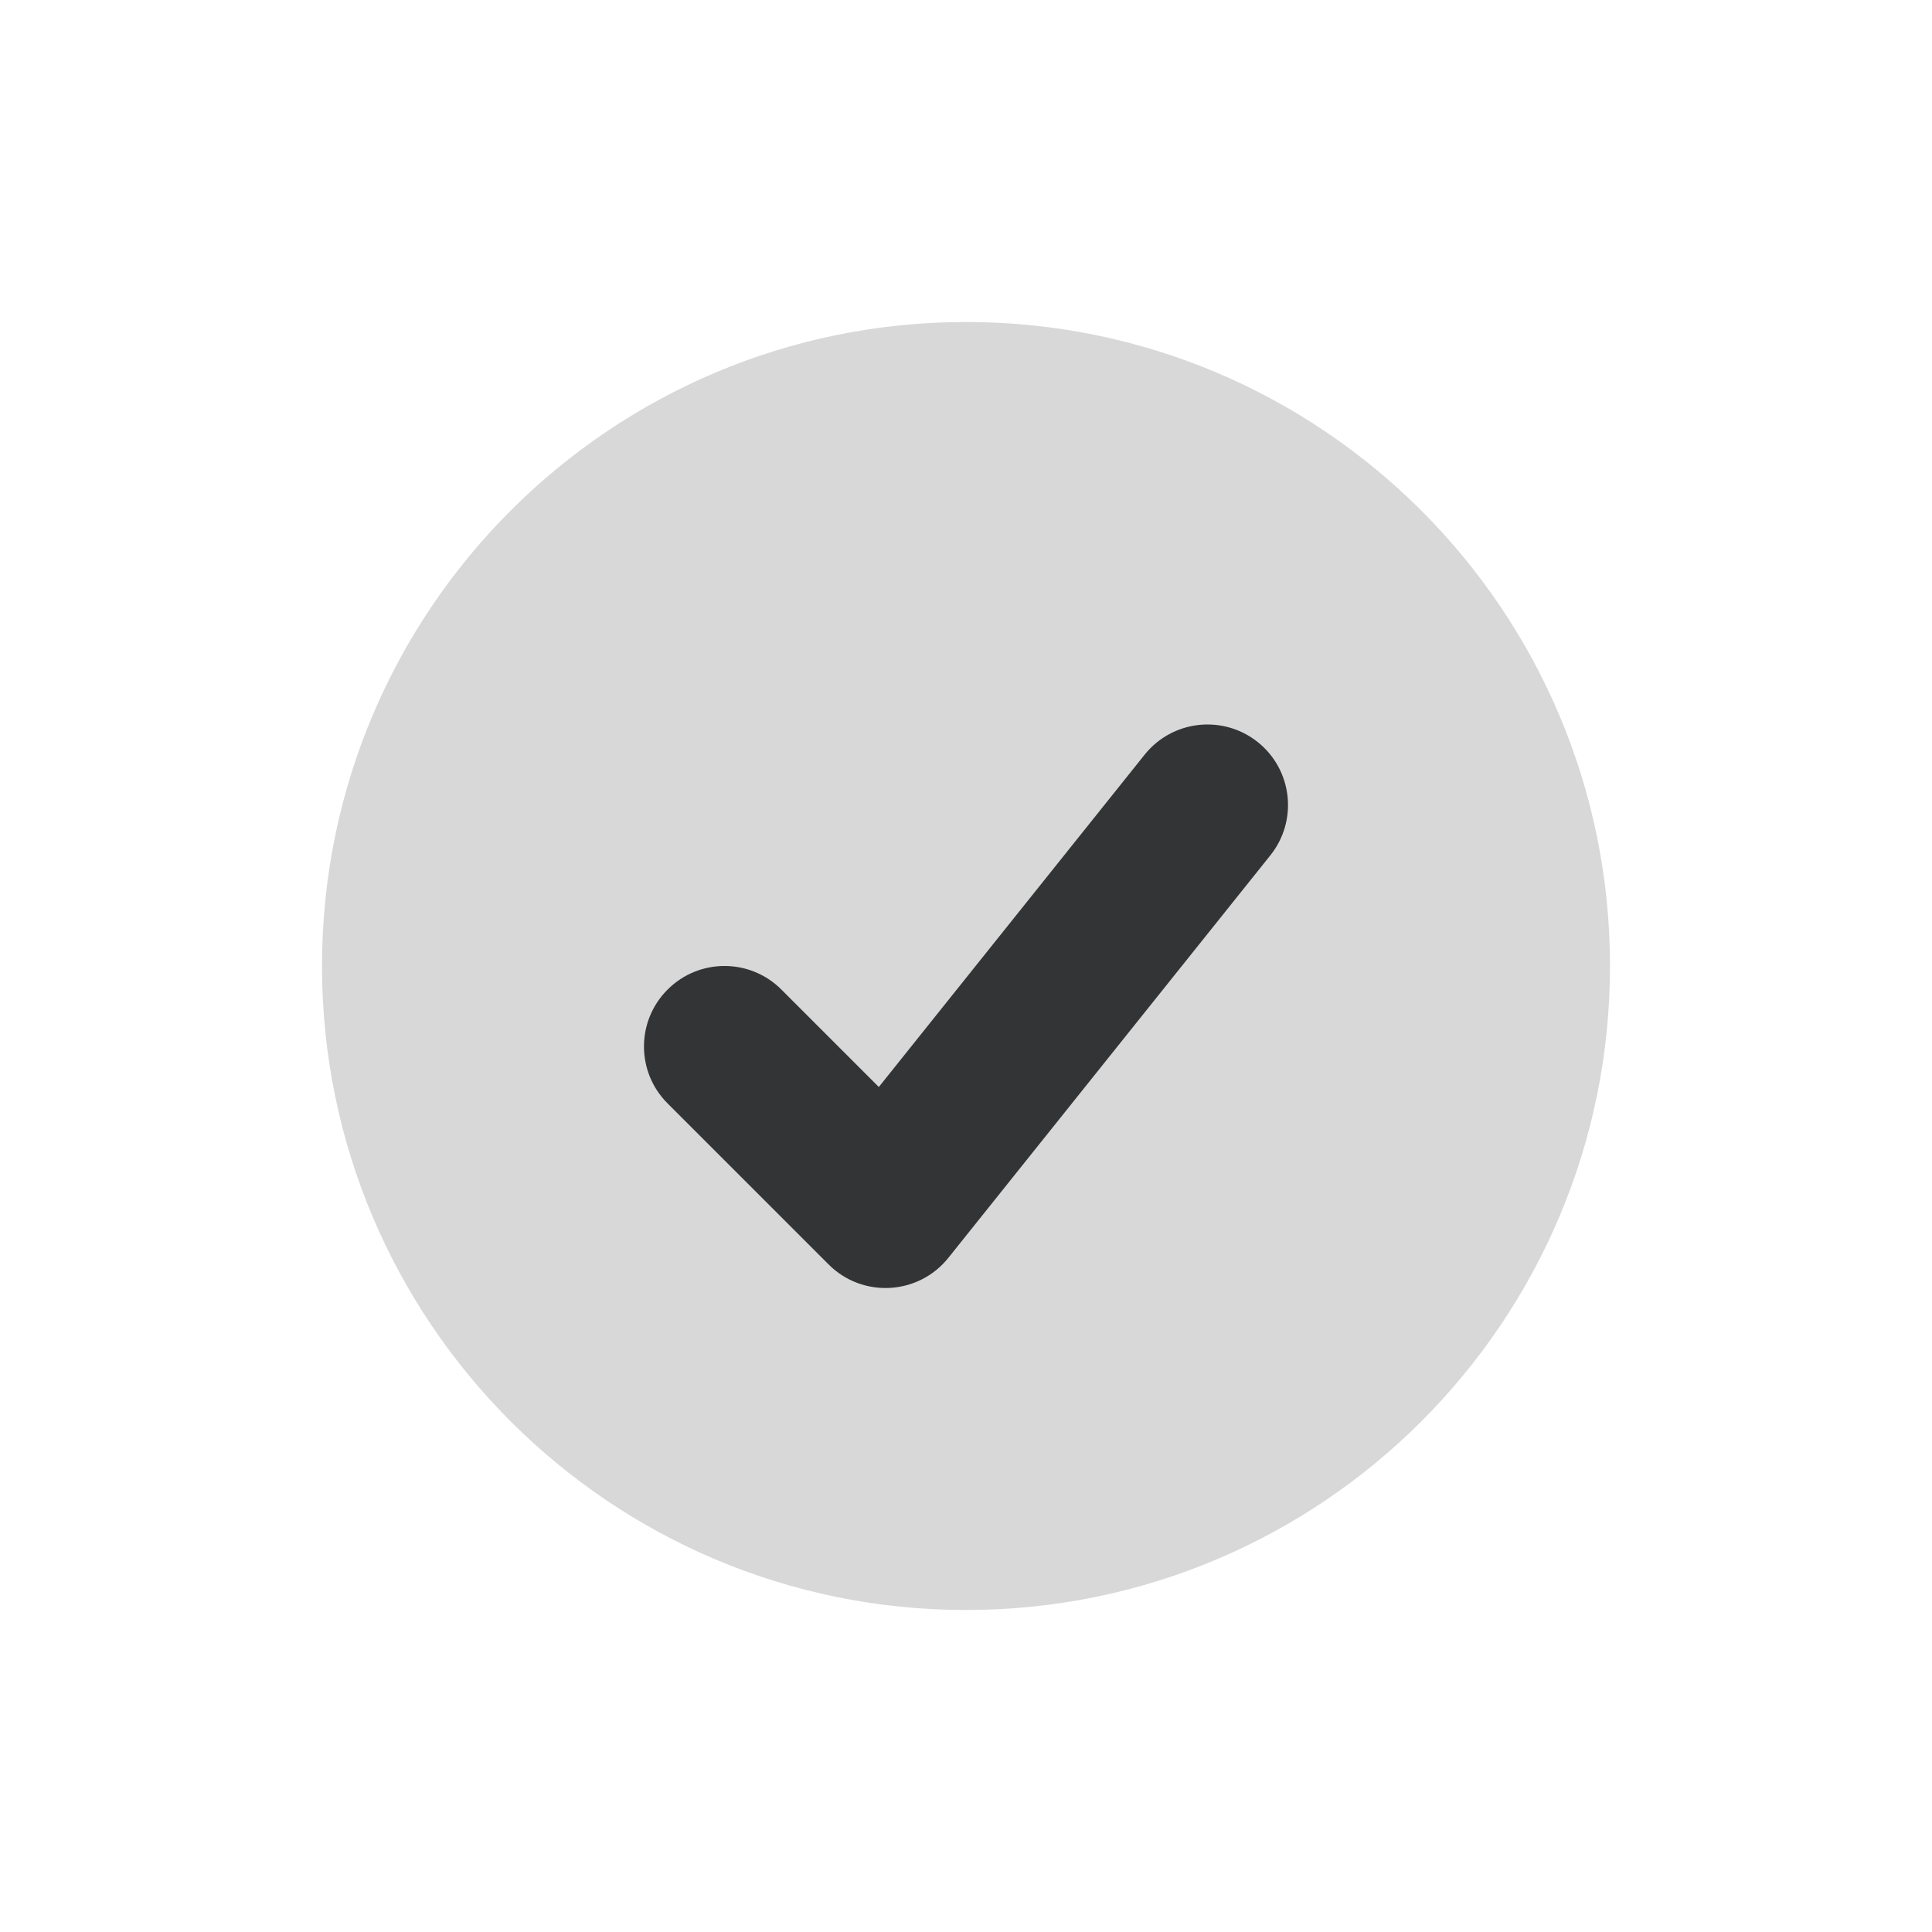 <svg width="24" height="24" viewBox="0 0 24 24" fill="none" xmlns="http://www.w3.org/2000/svg">
<g id="ic_success">
<path id="circle" fill-rule="evenodd" clip-rule="evenodd" d="M12 20C16.418 20 20 16.418 20 12C20 7.582 16.418 4 12 4C7.582 4 4 7.582 4 12C4 16.418 7.582 20 12 20Z" fill="#D8D8D8"/>
<path id="check" fill-rule="evenodd" clip-rule="evenodd" d="M14.219 9.375C14.564 8.944 15.193 8.874 15.625 9.219C16.056 9.564 16.126 10.193 15.781 10.625L11.781 15.625C11.409 16.09 10.714 16.129 10.293 15.707L8.293 13.707C7.902 13.317 7.902 12.683 8.293 12.293C8.683 11.902 9.317 11.902 9.707 12.293L10.917 13.503L14.219 9.375Z" fill="#333435"/>
</g>
</svg>
